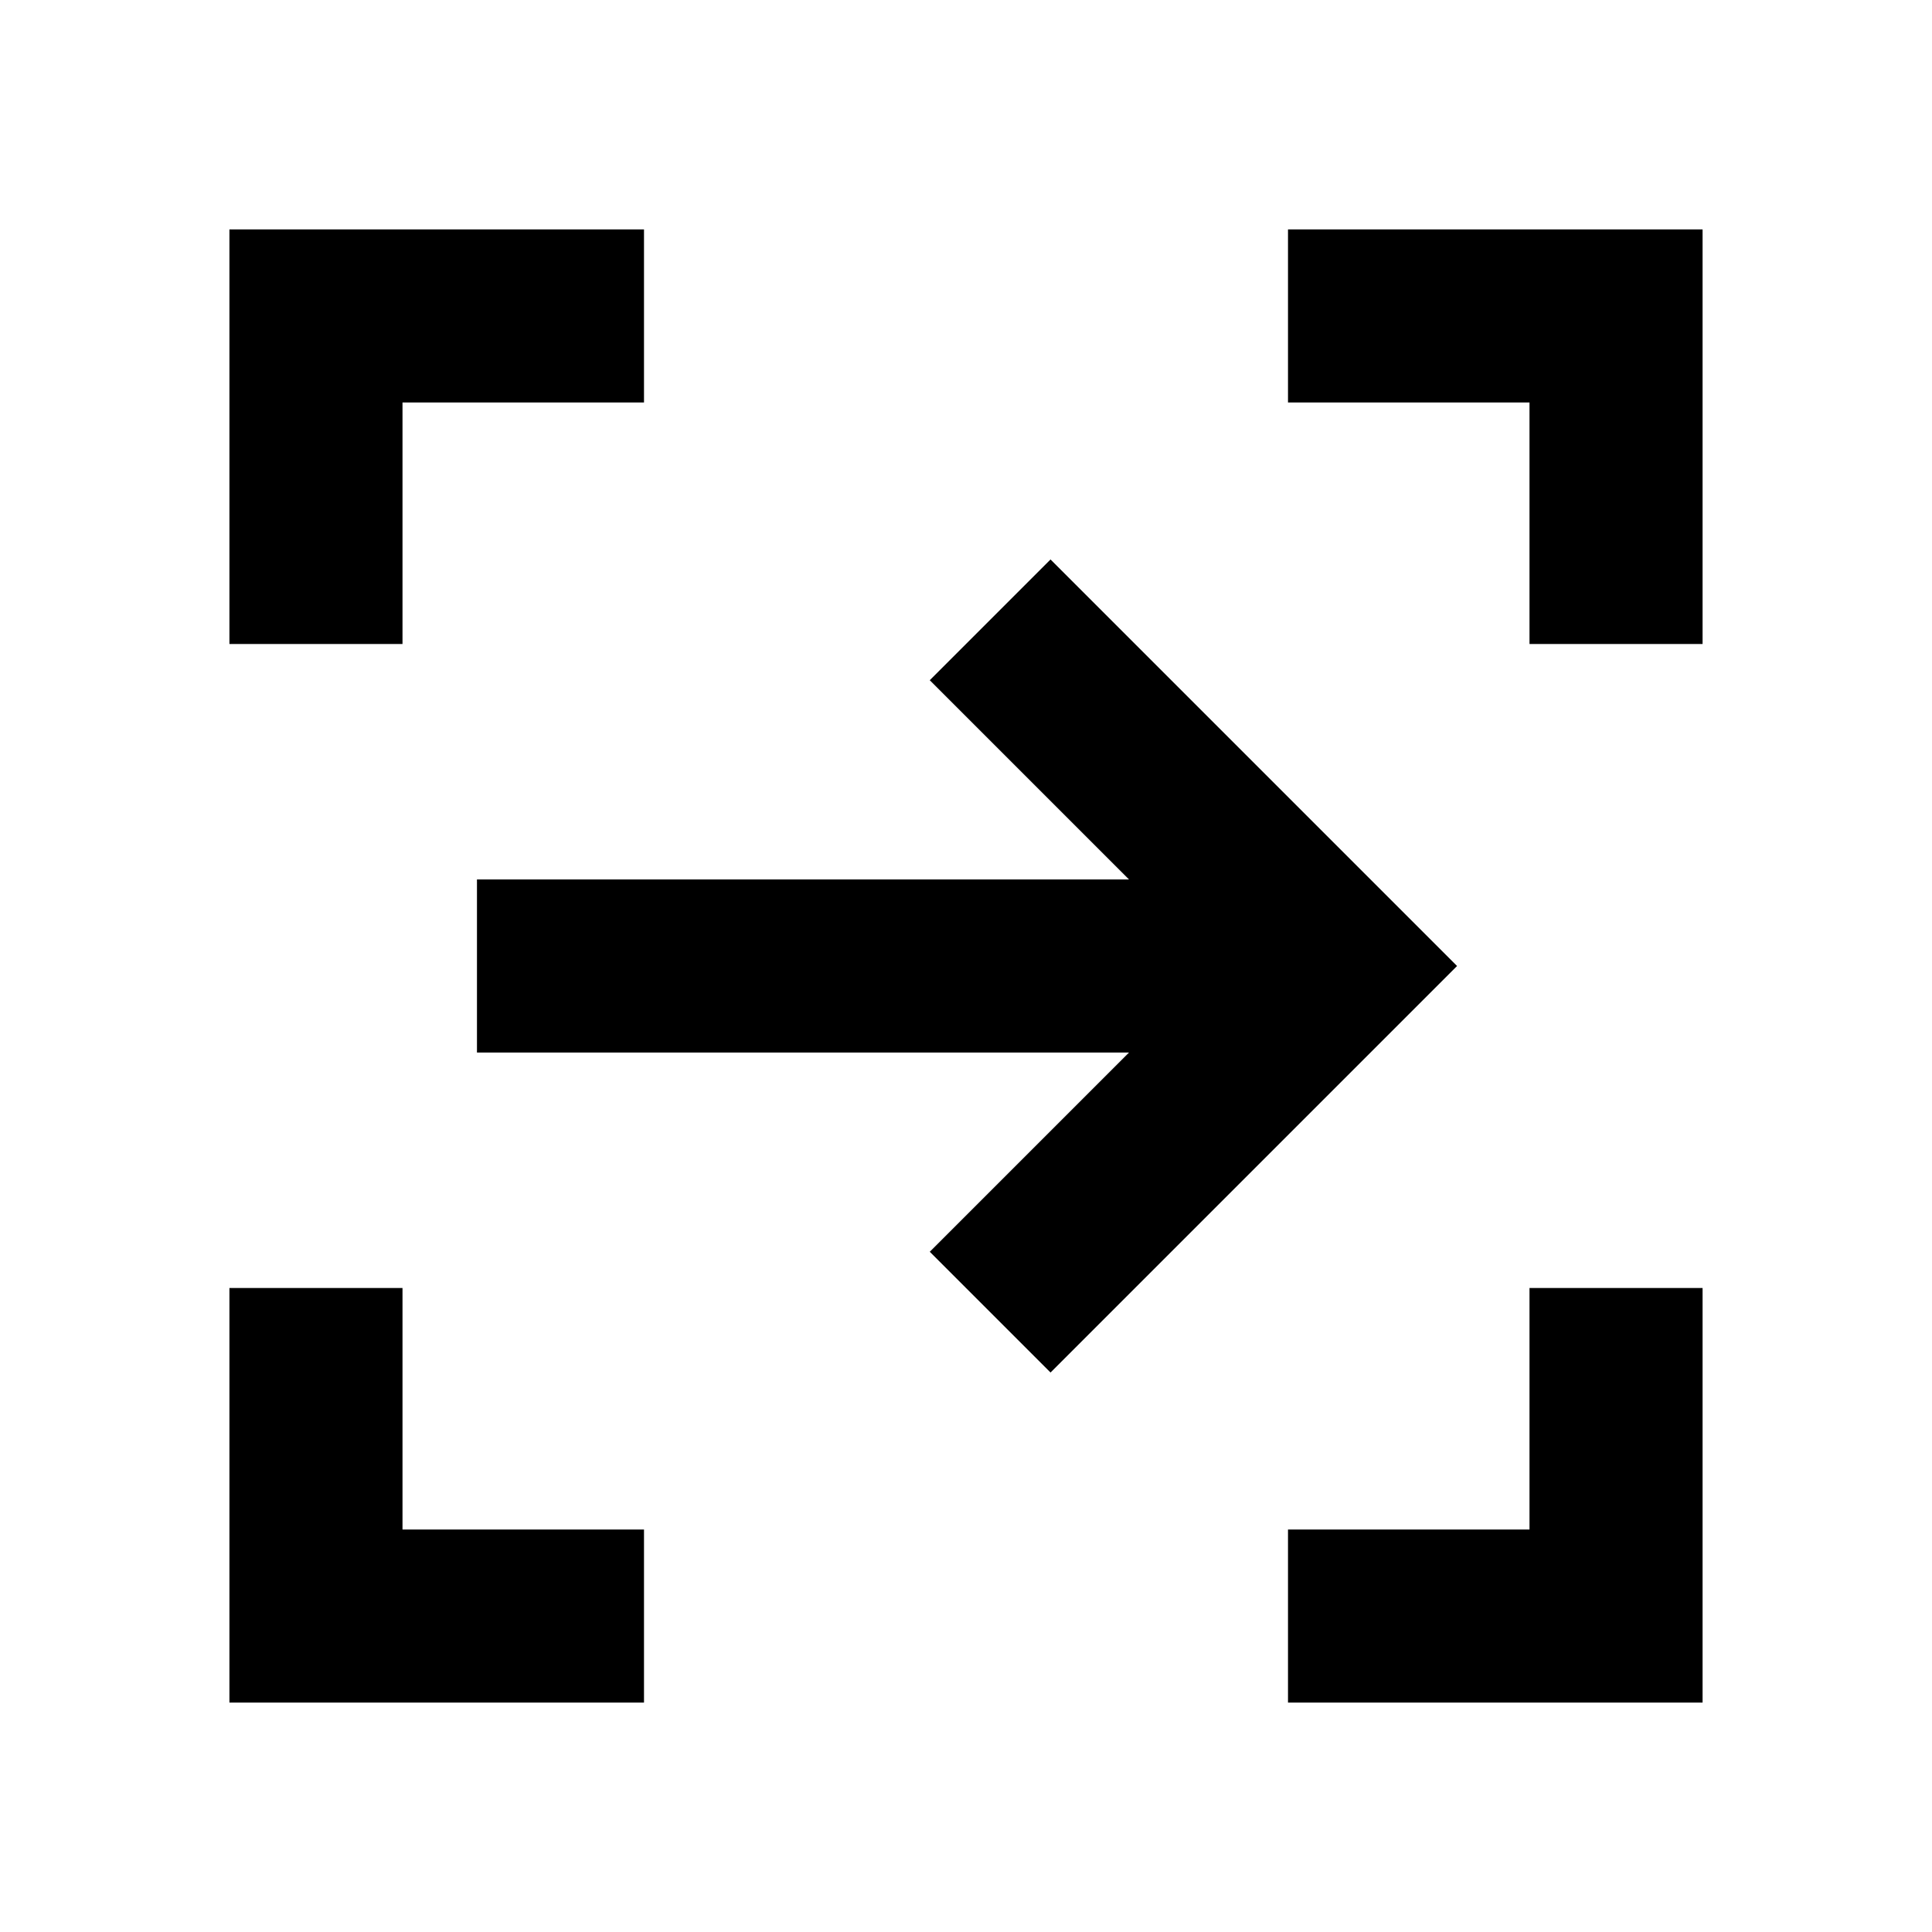 <svg xmlns="http://www.w3.org/2000/svg" height="24" width="24"><path d="M13.05 17.05 11.55 15.55 14.025 13.075H5.925V10.925H14.025L11.55 8.45L13.05 6.95L18.1 12ZM16 21.15V19H19V16H21.15V21.15ZM2.85 21.15V16H5V19H8V21.15ZM2.85 8V2.85H8V5H5V8ZM19 8V5H16V2.85H21.15V8Z"/></svg>